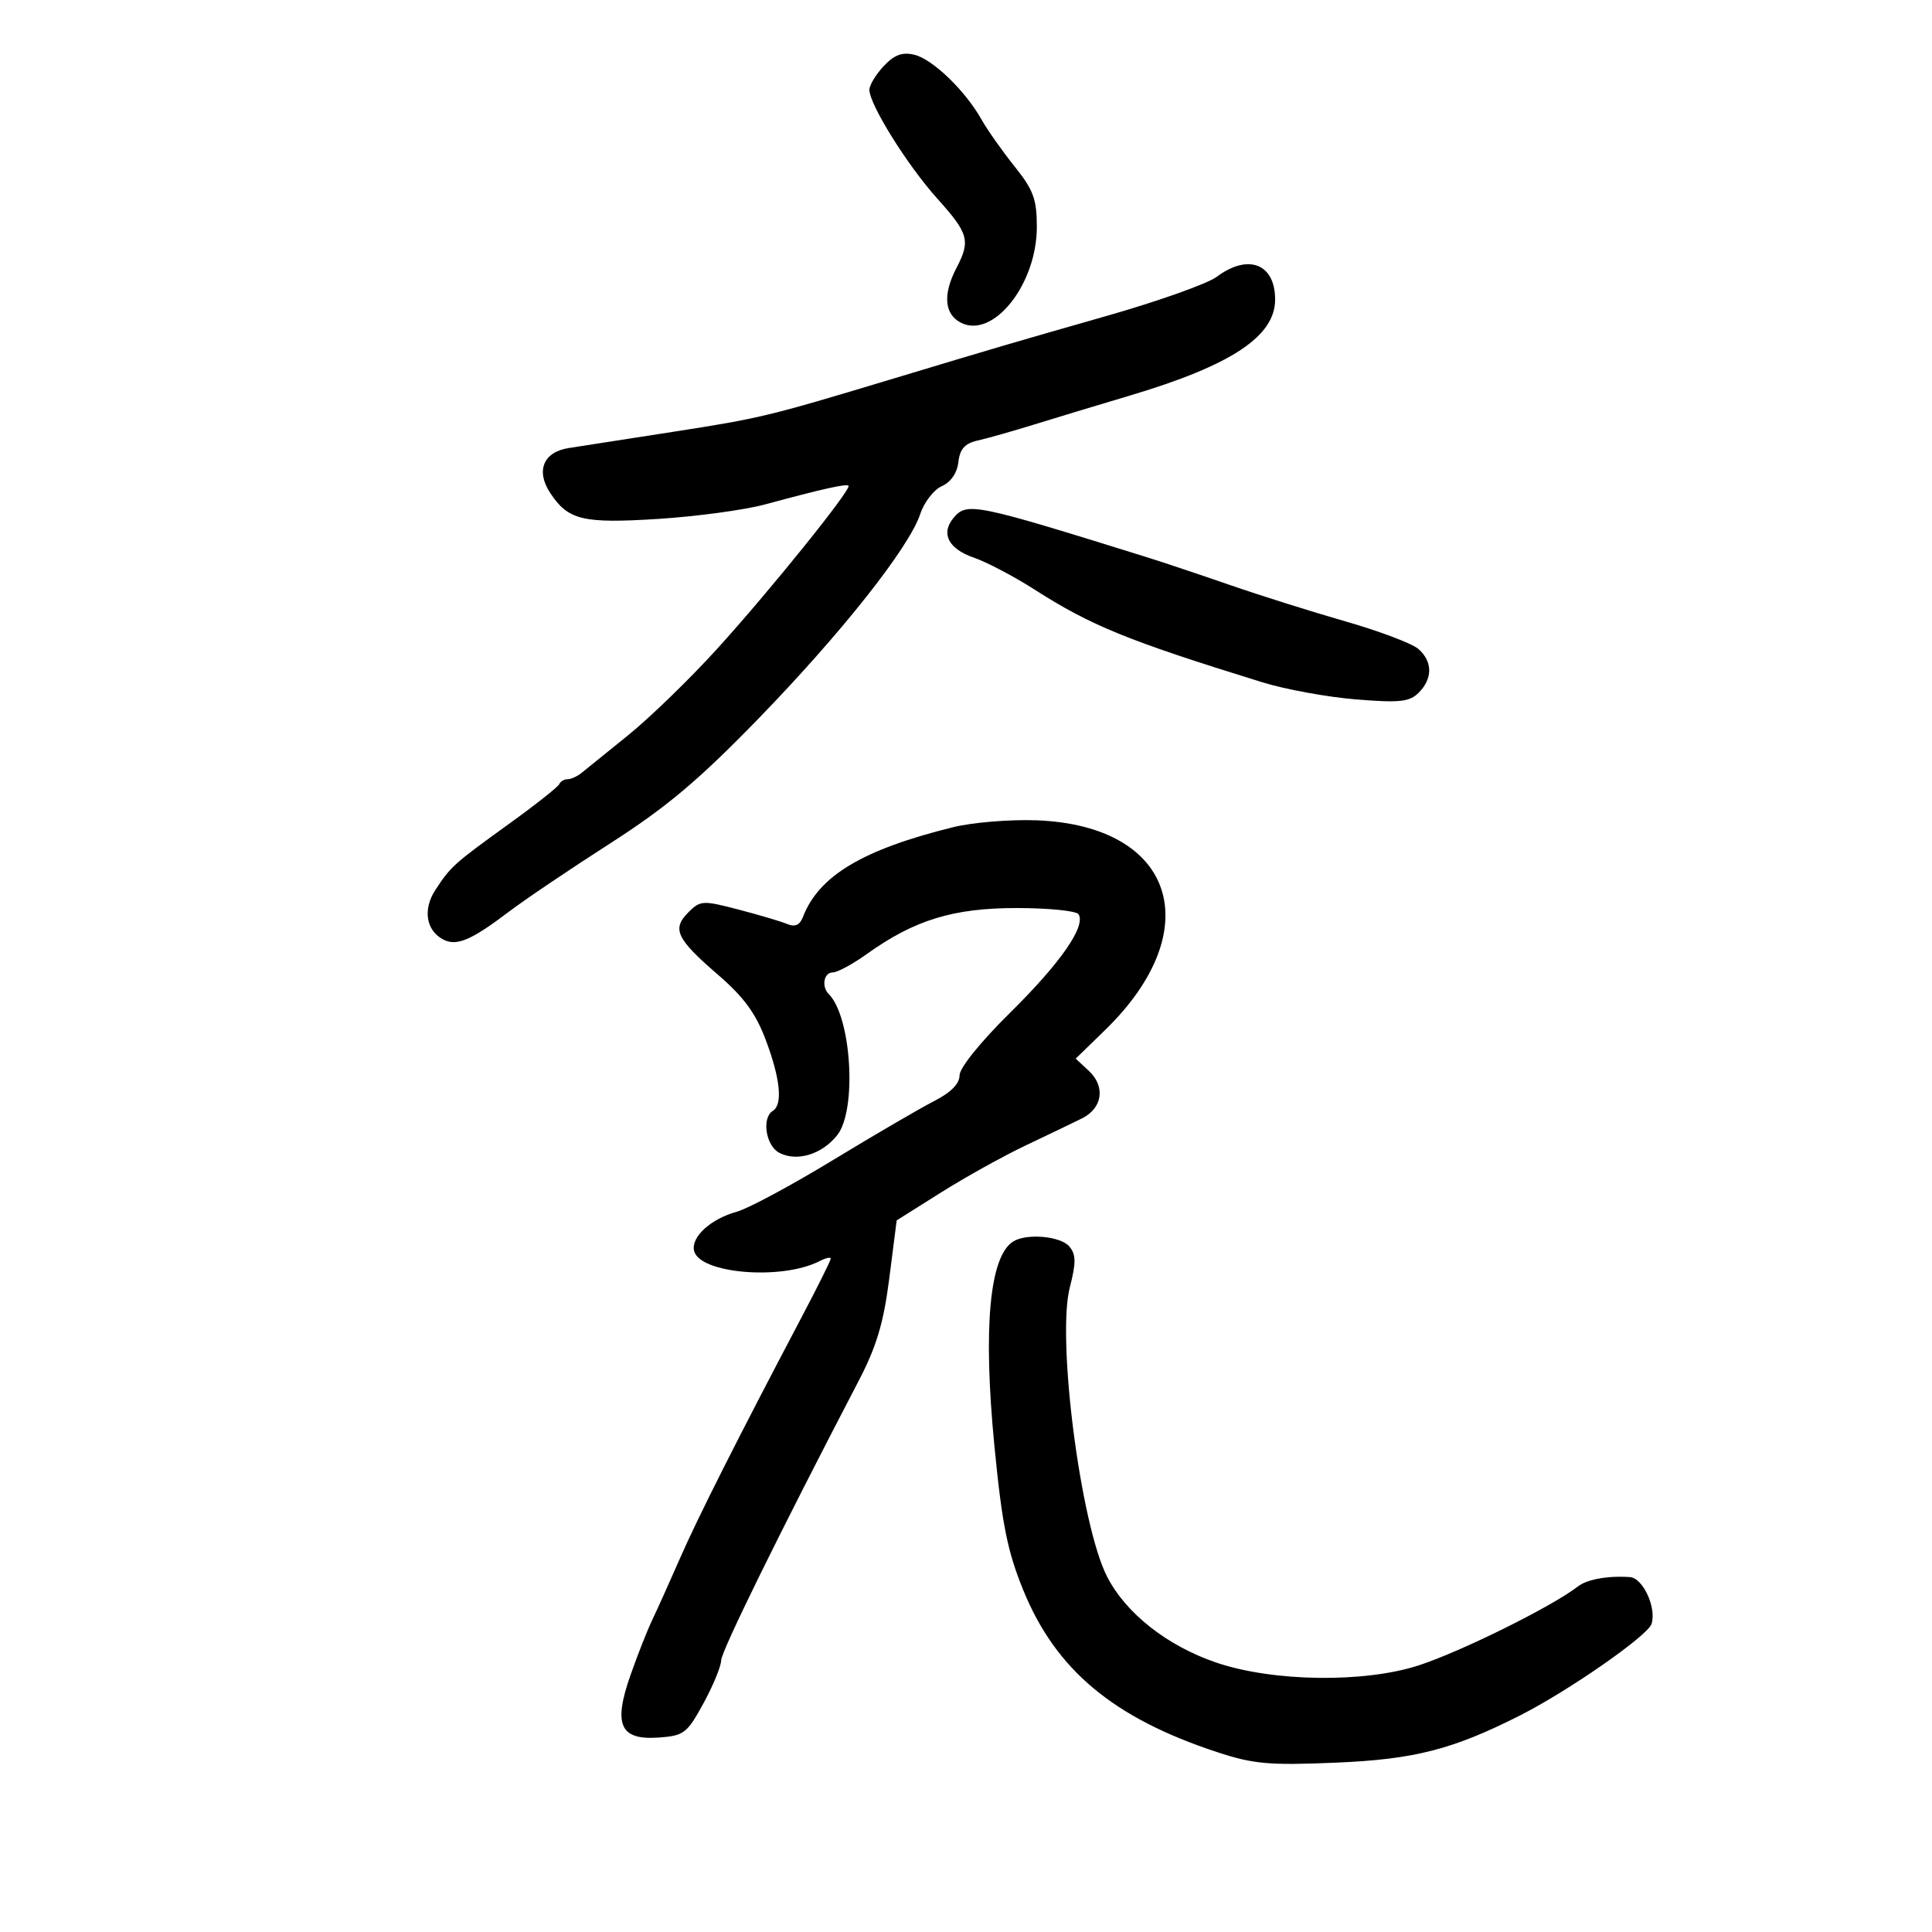 <svg xmlns="http://www.w3.org/2000/svg" width="300" height="300" viewBox="0 0 300 300" version="1.1">
	<path d="M 137.223 10.262 C 136.001 11.564, 135 13.220, 135 13.943 C 135 16.222, 140.886 25.657, 145.532 30.824 C 150.421 36.262, 150.728 37.376, 148.506 41.636 C 146.406 45.663, 146.631 48.732, 149.125 50.067 C 154.151 52.757, 161 44.205, 161 35.240 C 161 30.936, 160.467 29.491, 157.531 25.828 C 155.623 23.447, 153.313 20.169, 152.398 18.542 C 149.876 14.061, 144.804 9.174, 141.973 8.498 C 140.104 8.052, 138.869 8.510, 137.223 10.262 M 188.922 42.990 C 187.504 44.049, 179.854 46.769, 171.922 49.034 C 156.936 53.313, 155.339 53.782, 138 59.007 C 119.282 64.647, 117.987 64.959, 104.657 67.030 C 97.421 68.155, 90.063 69.298, 88.306 69.572 C 84.386 70.183, 83.175 73.092, 85.417 76.514 C 88.206 80.770, 90.468 81.318, 102.174 80.578 C 108.123 80.201, 115.580 79.194, 118.745 78.339 C 127.766 75.903, 131.418 75.085, 131.757 75.424 C 132.273 75.940, 119.406 91.907, 111.259 100.858 C 107.075 105.456, 100.918 111.430, 97.576 114.134 C 94.234 116.839, 90.956 119.490, 90.292 120.026 C 89.628 120.562, 88.653 121, 88.126 121 C 87.598 121, 87.017 121.348, 86.833 121.773 C 86.650 122.198, 83.125 124.982, 79 127.959 C 70.428 134.147, 70 134.532, 67.600 138.201 C 65.632 141.211, 66.151 144.487, 68.818 145.883 C 70.897 146.972, 73.154 146.020, 79 141.586 C 81.475 139.709, 88.543 134.939, 94.706 130.986 C 103.487 125.355, 108.466 121.171, 117.712 111.650 C 130.640 98.339, 141.180 85.014, 142.897 79.811 C 143.503 77.976, 145.011 76.031, 146.249 75.487 C 147.640 74.877, 148.621 73.450, 148.816 71.752 C 149.051 69.708, 149.819 68.851, 151.816 68.403 C 153.292 68.072, 157.200 66.966, 160.500 65.945 C 163.800 64.924, 170.550 62.882, 175.500 61.406 C 191.205 56.723, 198 52.225, 198 46.513 C 198 40.947, 193.824 39.327, 188.922 42.990 M 148.040 80.452 C 146.055 82.843, 147.275 85.223, 151.176 86.573 C 153.198 87.272, 157.425 89.490, 160.569 91.501 C 169.427 97.167, 175.060 99.463, 196 105.941 C 199.575 107.047, 206.123 108.245, 210.551 108.603 C 217.366 109.154, 218.864 108.993, 220.301 107.556 C 222.485 105.372, 222.465 102.718, 220.250 100.774 C 219.287 99.929, 214.225 98.012, 209 96.513 C 203.775 95.015, 195.675 92.464, 191 90.844 C 186.325 89.225, 180.475 87.269, 178 86.498 C 151.187 78.140, 150.135 77.928, 148.040 80.452 M 148 128.447 C 133.957 131.915, 127.134 135.995, 124.678 142.397 C 124.198 143.649, 123.446 143.984, 122.242 143.482 C 121.284 143.083, 117.877 142.072, 114.671 141.235 C 109.118 139.786, 108.749 139.807, 106.882 141.674 C 104.304 144.252, 105.031 145.782, 111.476 151.346 C 115.511 154.830, 117.369 157.370, 118.926 161.531 C 121.181 167.559, 121.570 171.530, 120 172.500 C 118.253 173.580, 118.901 177.877, 120.979 178.989 C 123.715 180.453, 127.649 179.262, 130.016 176.253 C 133.096 172.337, 132.218 157.884, 128.685 154.352 C 127.524 153.191, 127.928 151, 129.303 151 C 130.020 151, 132.382 149.728, 134.553 148.173 C 141.986 142.848, 147.996 141, 157.876 141 C 162.829 141, 167.152 141.437, 167.482 141.971 C 168.634 143.834, 164.652 149.558, 156.855 157.246 C 152.292 161.746, 149 165.823, 149 166.976 C 149 168.277, 147.649 169.648, 145.073 170.963 C 142.914 172.064, 135.850 176.184, 129.375 180.118 C 122.900 184.052, 116.183 187.663, 114.447 188.142 C 110.376 189.266, 107.313 192.041, 107.768 194.193 C 108.522 197.770, 121.384 198.851, 127.250 195.831 C 128.213 195.335, 129 195.159, 129 195.440 C 129 195.721, 126.918 199.900, 124.374 204.726 C 114.656 223.156, 108.313 235.734, 105.576 242 C 104.014 245.575, 102.090 249.850, 101.299 251.500 C 100.509 253.150, 98.965 257.066, 97.870 260.202 C 95.195 267.857, 96.299 270.242, 102.314 269.804 C 106.199 269.522, 106.696 269.141, 109.227 264.500 C 110.726 261.750, 111.964 258.754, 111.977 257.843 C 111.997 256.407, 121.142 237.810, 133.290 214.500 C 136.114 209.082, 137.197 205.467, 138.087 198.500 L 139.236 189.500 146.104 185.177 C 149.882 182.799, 155.791 179.515, 159.236 177.879 C 162.681 176.243, 166.625 174.348, 168 173.668 C 171.200 172.087, 171.690 168.721, 169.074 166.284 L 167.034 164.383 171.601 159.942 C 187.655 144.329, 182.406 128.206, 161 127.379 C 156.875 127.220, 151.025 127.700, 148 128.447 M 157.313 192.786 C 153.645 195.118, 152.630 206.202, 154.409 224.500 C 155.598 236.725, 156.429 240.875, 158.900 246.934 C 163.946 259.307, 172.879 266.767, 189 272.070 C 194.653 273.930, 197.063 274.142, 207.500 273.701 C 219.624 273.189, 225.570 271.664, 236 266.388 C 243.527 262.581, 255.867 253.996, 256.449 252.162 C 257.249 249.640, 255.120 245.031, 253.089 244.889 C 249.671 244.651, 246.433 245.237, 245 246.354 C 241.064 249.420, 226.977 256.409, 220.355 258.580 C 211.912 261.349, 197.697 261.165, 188.889 258.174 C 181.246 255.579, 174.815 250.518, 171.901 244.805 C 167.789 236.745, 164.071 207.902, 166.116 199.923 C 167.109 196.049, 167.097 194.821, 166.051 193.561 C 164.706 191.941, 159.384 191.468, 157.313 192.786" stroke="none" fill="black" fill-rule="evenodd"/>
</svg>